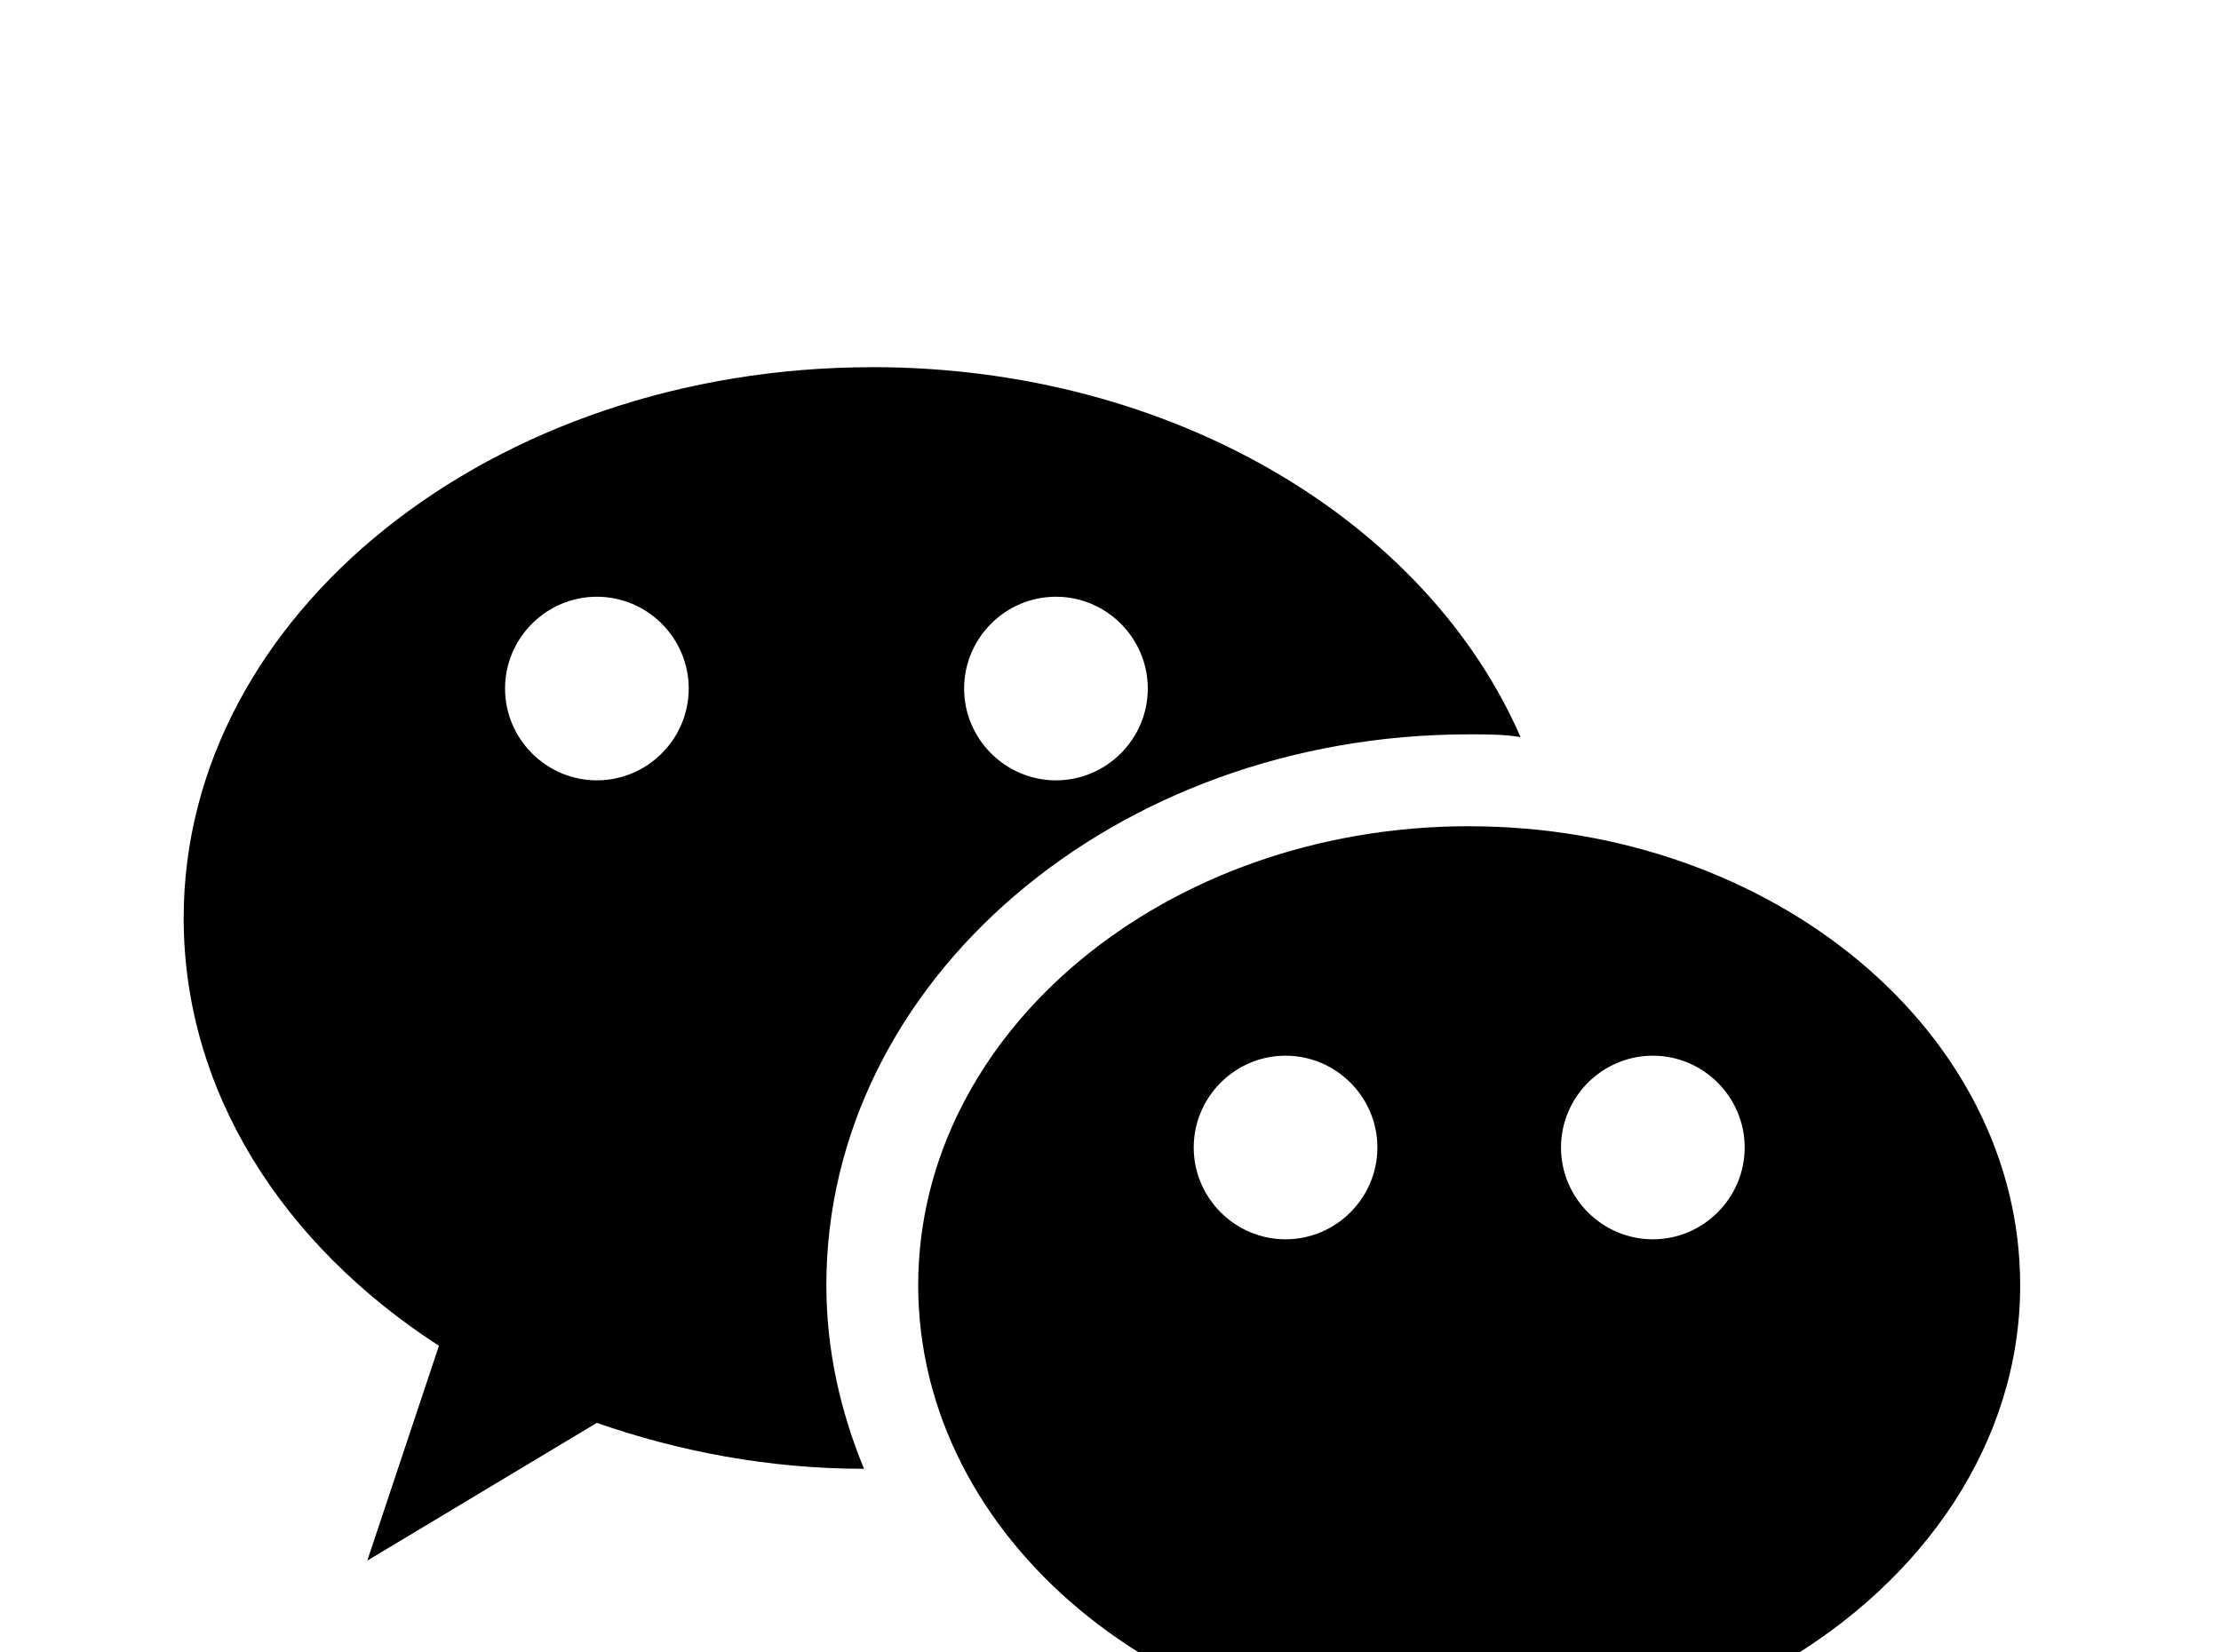 <!-- Generated by IcoMoon.io -->
<svg version="1.1" xmlns="http://www.w3.org/2000/svg" width="43" height="32" viewBox="0 0 43 32">
<title>wechat</title>
<path d="M16.889 7.111c-7.36 0-13.333 4.782-13.333 10.667 0 3.36 1.92 6.329 4.942 8.284l-1.387 4.16 4.444-2.667c1.582 0.551 3.324 0.889 5.173 0.889-0.462-1.12-0.729-2.311-0.729-3.556 0-5.884 5.564-10.667 12.444-10.667 0.338 0 0.676 0 0.996 0.053-1.813-4.16-6.72-7.164-12.551-7.164M11.556 11.556c0.978 0 1.778 0.8 1.778 1.778s-0.8 1.778-1.778 1.778-1.778-0.8-1.778-1.778 0.8-1.778 1.778-1.778M20.444 11.556c0.978 0 1.778 0.8 1.778 1.778s-0.8 1.778-1.778 1.778-1.778-0.8-1.778-1.778 0.8-1.778 1.778-1.778M28.444 16c-5.884 0-10.667 3.982-10.667 8.889s4.782 8.889 10.667 8.889c1.191 0 2.329-0.142 3.396-0.444l3.716 2.222-1.102-3.324c2.791-1.618 4.658-4.302 4.658-7.342 0-4.907-4.782-8.889-10.667-8.889M24.889 20.444c0.978 0 1.778 0.8 1.778 1.778s-0.8 1.778-1.778 1.778-1.778-0.8-1.778-1.778 0.8-1.778 1.778-1.778M32 20.444c0.978 0 1.778 0.8 1.778 1.778s-0.8 1.778-1.778 1.778-1.778-0.8-1.778-1.778 0.8-1.778 1.778-1.778z"></path>
</svg>

